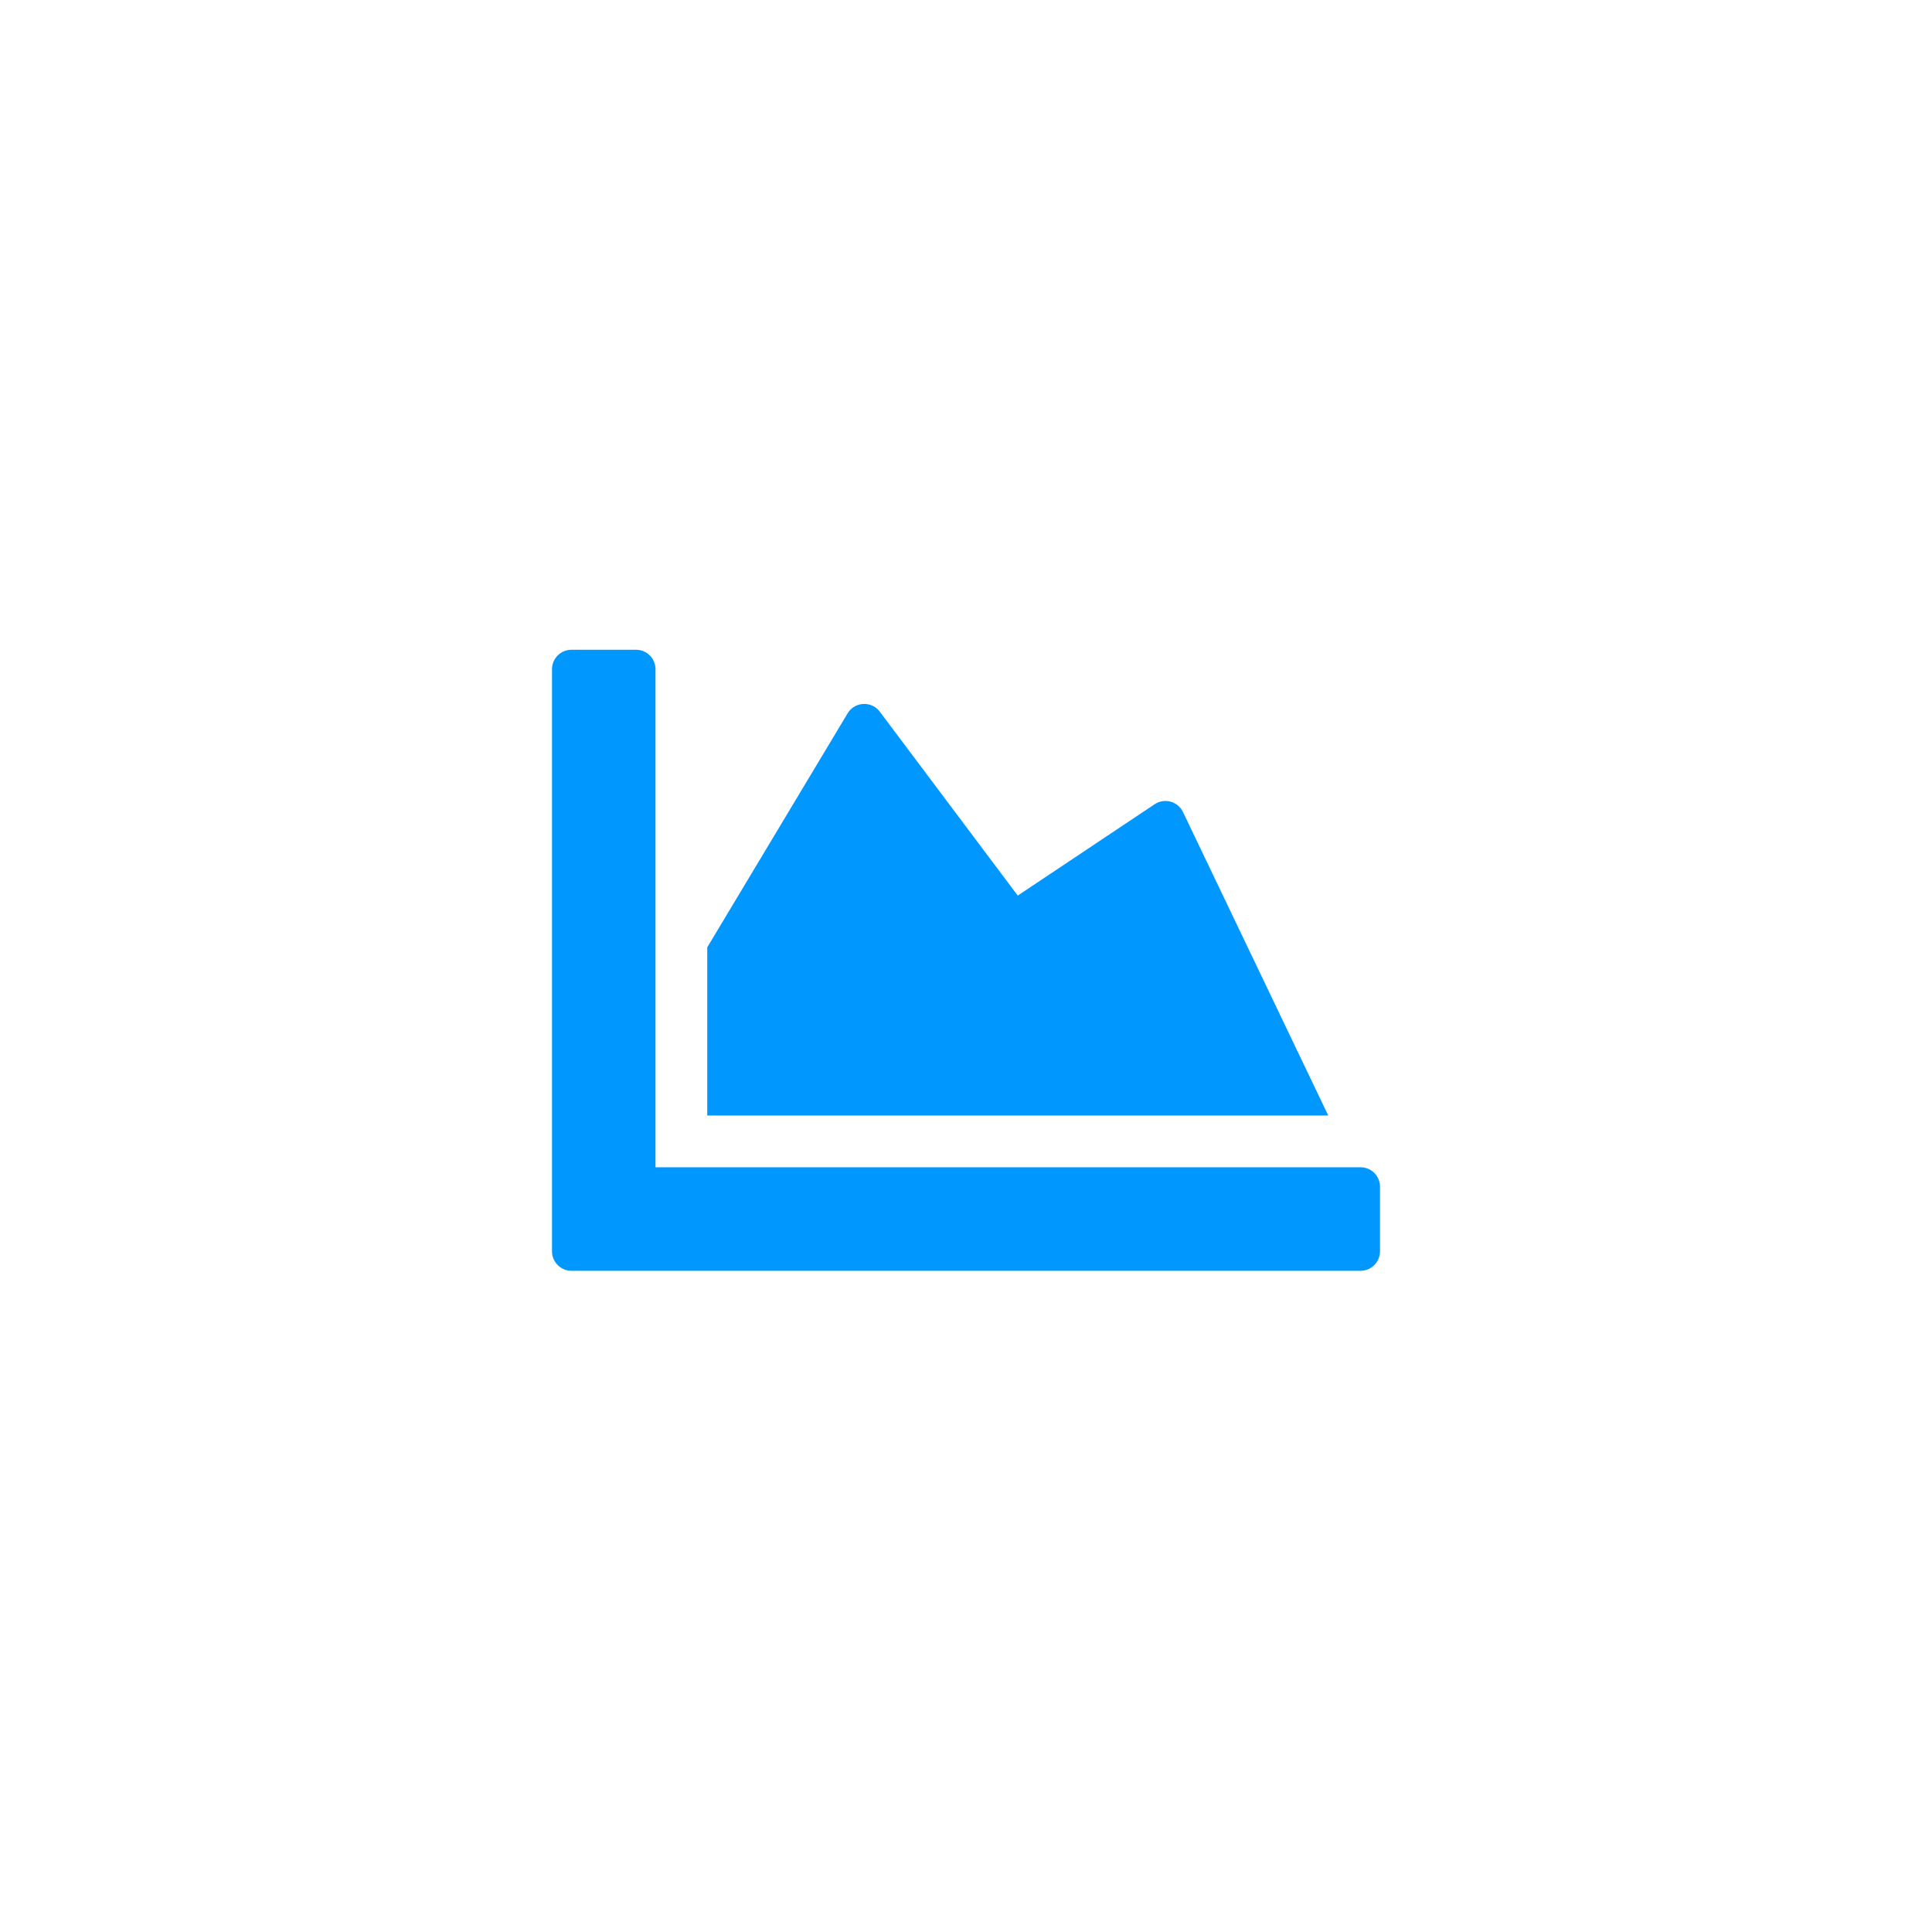 <svg width="56" height="56" viewBox="0 0 56 56" fill="none" xmlns="http://www.w3.org/2000/svg">
<g filter="url(#filter0_d_116_6368)">
<rect x="6" y="2.333" width="44" height="44" rx="12" fill="white"/>
<path d="M39.438 30.334C39.747 30.334 40 30.587 40 30.896V32.771C40 33.08 39.747 33.334 39.438 33.334H16.562C16.253 33.334 16 33.08 16 32.771V15.896C16 15.587 16.253 15.334 16.562 15.334H18.438C18.747 15.334 19 15.587 19 15.896V30.334H39.438ZM33.47 19.81L29.5 22.459L25.502 17.129C25.262 16.81 24.775 16.834 24.569 17.176L20.5 23.959V28.834H38.5L34.286 20.03C34.136 19.726 33.752 19.623 33.47 19.81Z" fill="#0097FF"/>
</g>
<defs>
<filter id="filter0_d_116_6368" x="0.5" y="0.333" width="55" height="55" filterUnits="userSpaceOnUse" color-interpolation-filters="sRGB">
<feFlood flood-opacity="0" result="BackgroundImageFix"/>
<feColorMatrix in="SourceAlpha" type="matrix" values="0 0 0 0 0 0 0 0 0 0 0 0 0 0 0 0 0 0 127 0" result="hardAlpha"/>
<feOffset dy="3.5"/>
<feGaussianBlur stdDeviation="2.75"/>
<feColorMatrix type="matrix" values="0 0 0 0 0 0 0 0 0 0 0 0 0 0 0 0 0 0 0.02 0"/>
<feBlend mode="normal" in2="BackgroundImageFix" result="effect1_dropShadow_116_6368"/>
<feBlend mode="normal" in="SourceGraphic" in2="effect1_dropShadow_116_6368" result="shape"/>
</filter>
</defs>
</svg>
